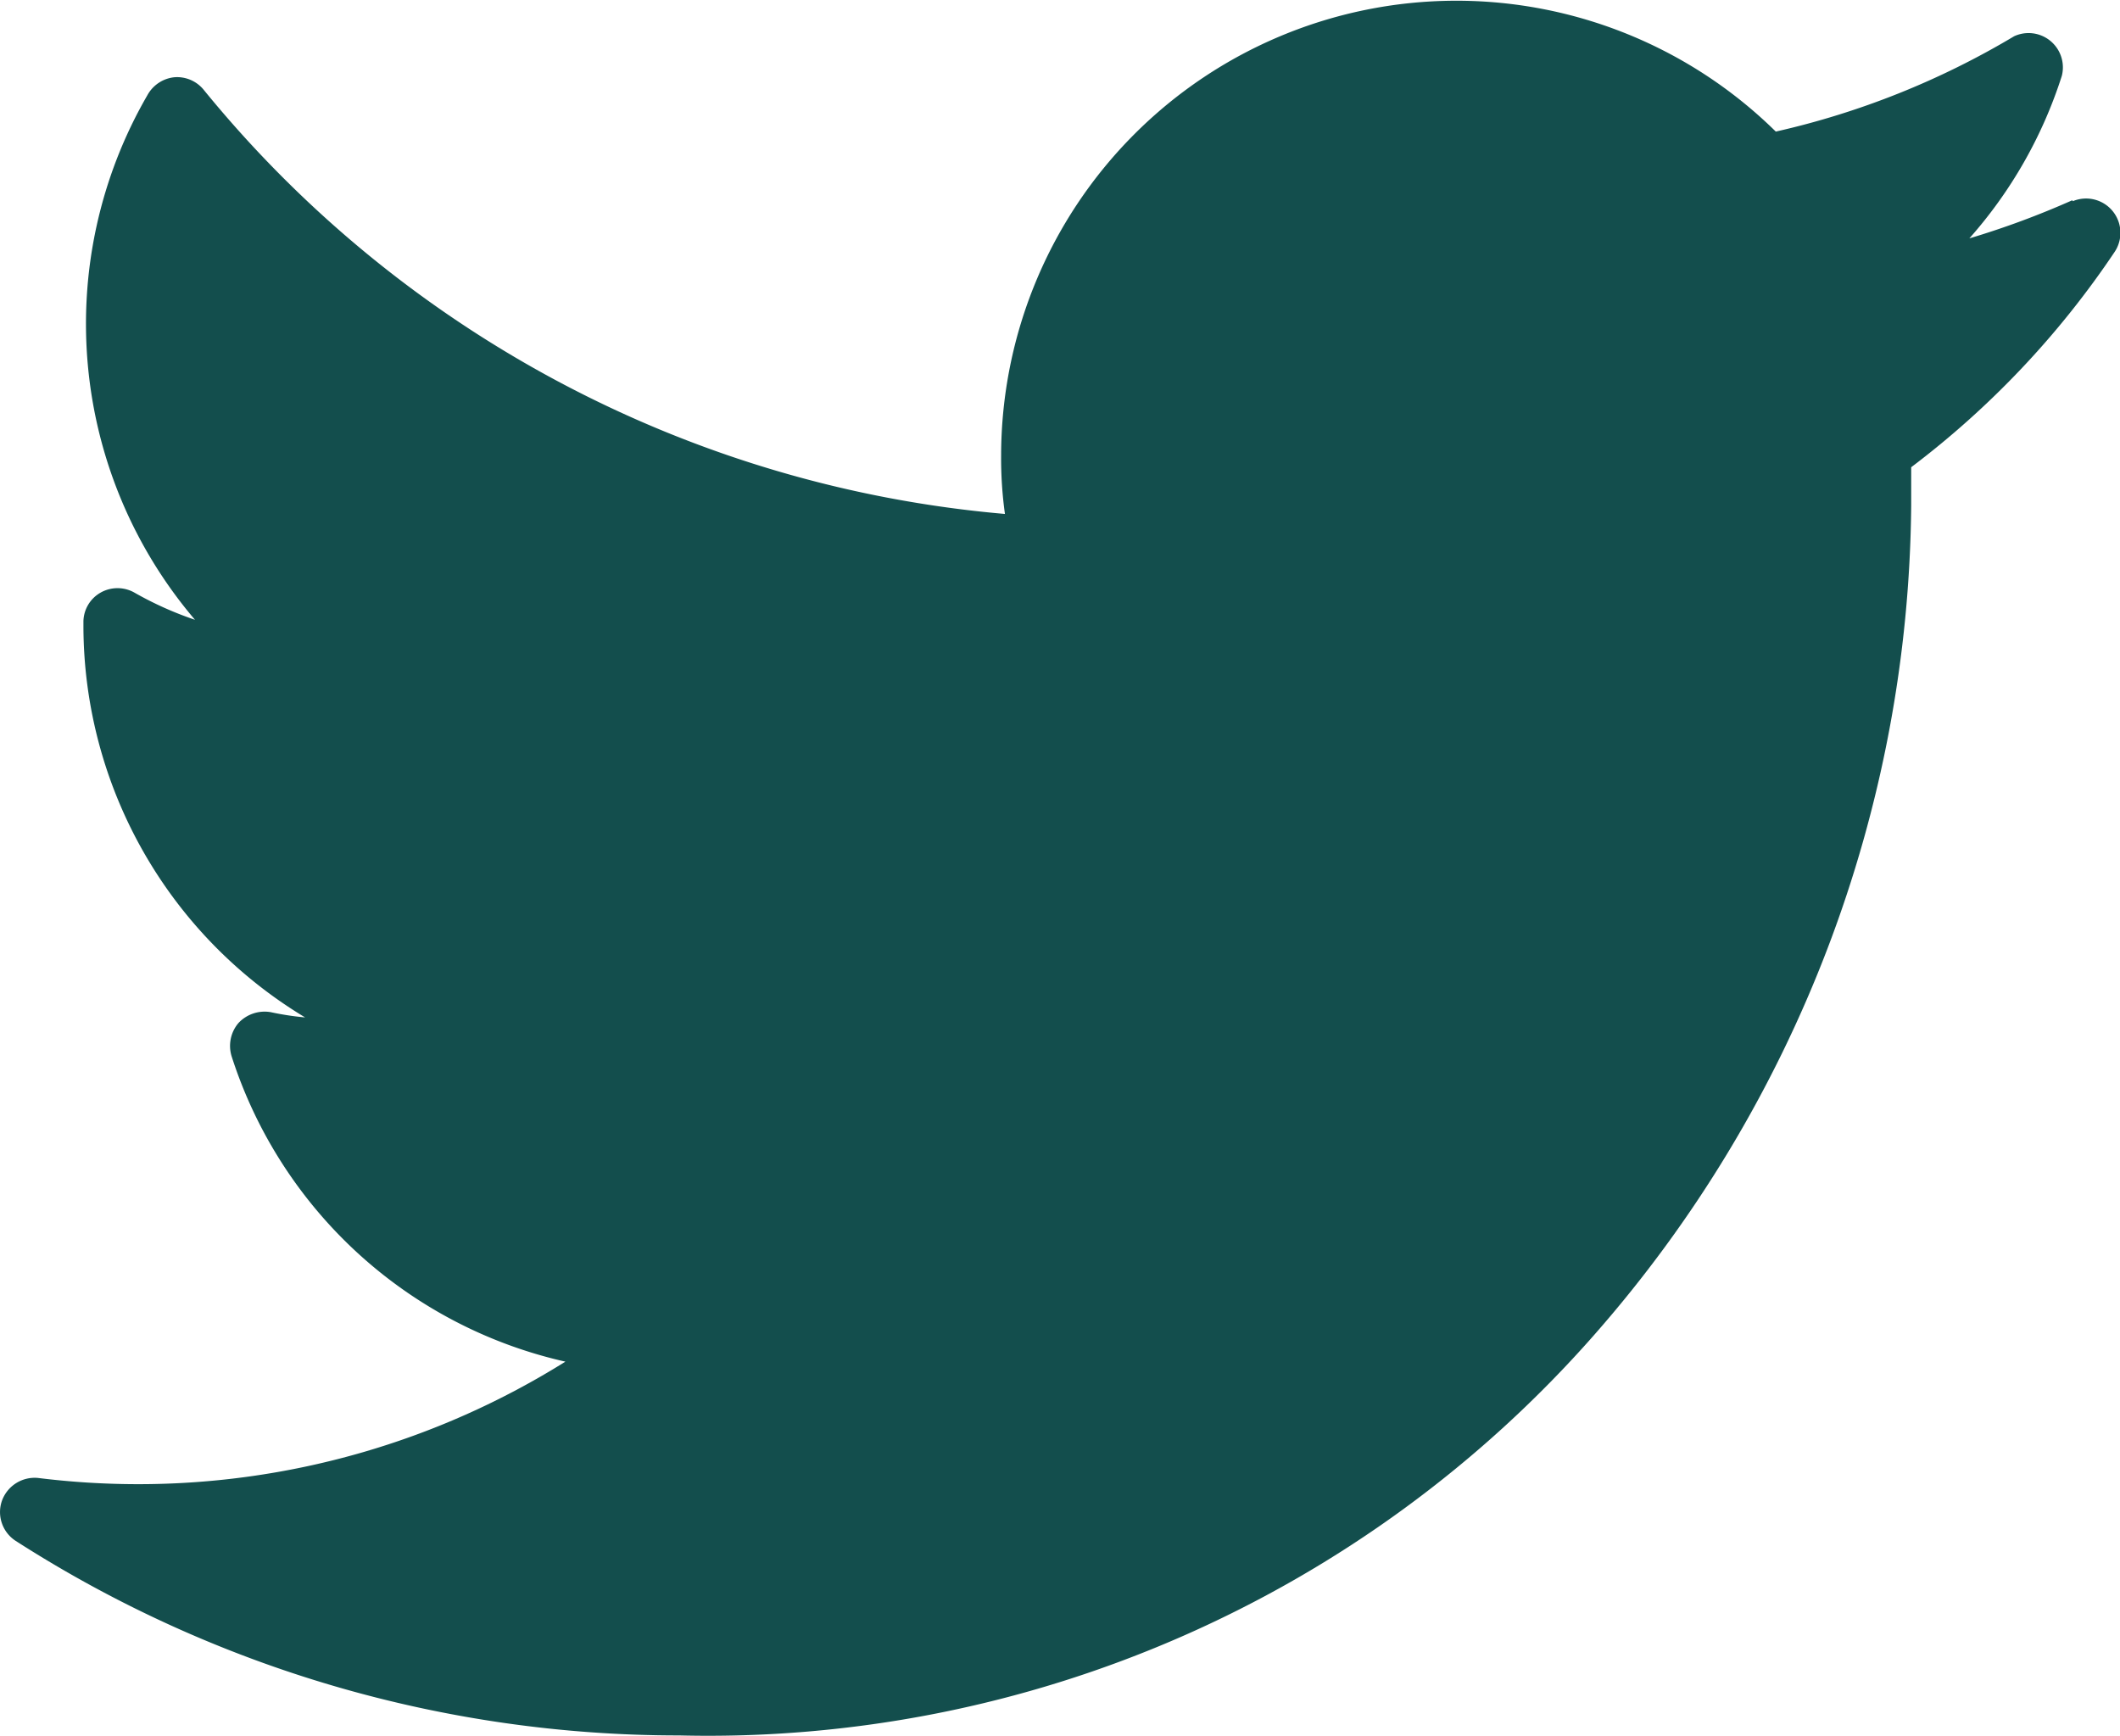 <svg xmlns="http://www.w3.org/2000/svg" viewBox="0 0 44.47 36.41"><defs><style>.cls-1{fill:#134e4d;}</style></defs><g id="Capa_2" data-name="Capa 2"><g id="Contact_Section" data-name="Contact Section"><path class="cls-1" d="M43.47,4.2A18,18,0,0,1,41.31,5a9.48,9.48,0,0,0,1.94-3.41.72.72,0,0,0-1-.83,17.1,17.1,0,0,1-5,2A9.55,9.55,0,0,0,21,9.55a8.47,8.47,0,0,0,.08,1.23A24.4,24.4,0,0,1,4.27,1.88a.72.72,0,0,0-.61-.26A.73.73,0,0,0,3.09,2a9.57,9.57,0,0,0,1,11,7.24,7.24,0,0,1-1.27-.57.72.72,0,0,0-.71,0,.71.71,0,0,0-.36.6v.13A9.6,9.6,0,0,0,6.4,21.34a6,6,0,0,1-.72-.11.75.75,0,0,0-.68.23.74.74,0,0,0-.14.7,9.56,9.56,0,0,0,7,6.4,16.9,16.9,0,0,1-9,2.57A17.11,17.11,0,0,1,.8,31a.73.73,0,0,0-.76.48.72.72,0,0,0,.29.84,25.74,25.74,0,0,0,13.92,4.08A24.75,24.75,0,0,0,33.44,28a26.68,26.68,0,0,0,6.65-17.41c0-.26,0-.53,0-.79a18.72,18.72,0,0,0,4.27-4.52.72.72,0,0,0-.88-1.06Z"/></g></g></svg>